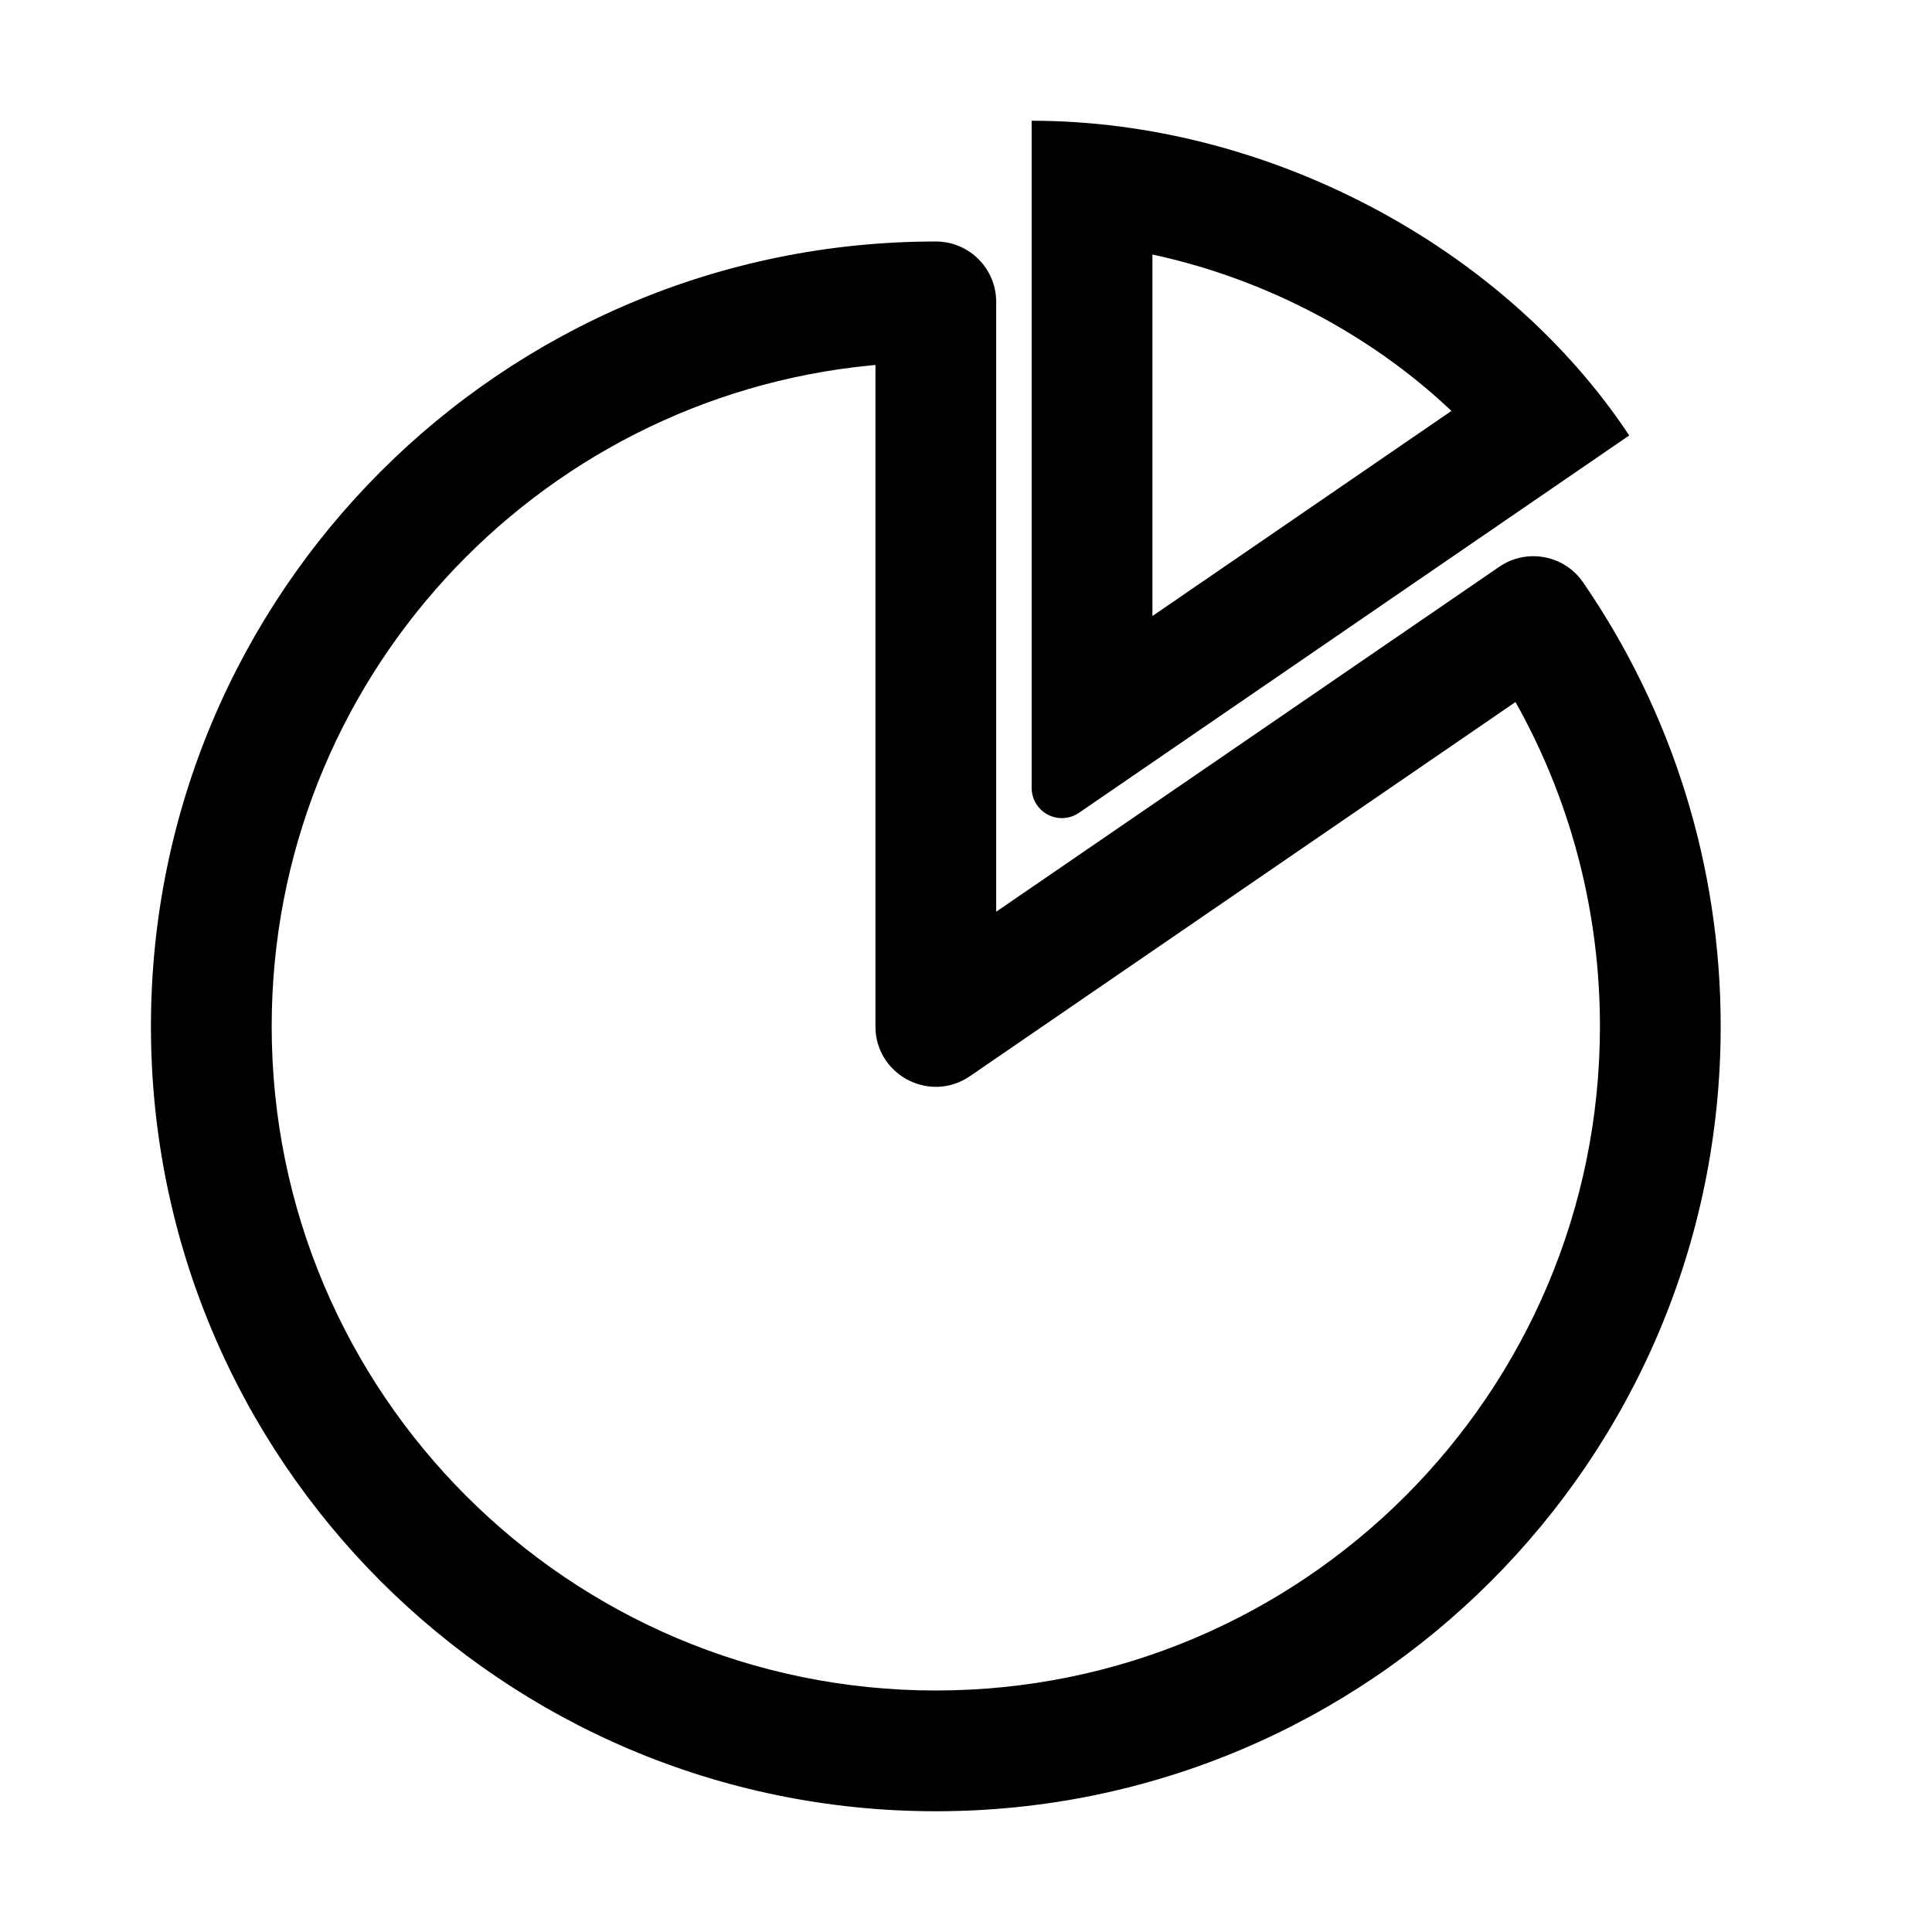 <?xml version="1.0" encoding="UTF-8"?>
<svg width="64px" height="64px" viewBox="0 0 64 64" version="1.1" xmlns="http://www.w3.org/2000/svg" xmlns:xlink="http://www.w3.org/1999/xlink">
    <title>segment</title>
    <g id="segment" stroke="none" stroke-width="1" fill="none" fill-rule="evenodd">
        <path d="M31,8 C16.641,8 5,19.641 5,34 C5,48.359 16.641,60 31,60 C45.359,60 57,48.359 57,34 C57,28.677 55.395,23.588 52.443,19.293 L52.345,19.161 C51.694,18.362 50.528,18.183 49.664,18.776 L33,30.202 L33,10 C33,8.895 32.105,8 31,8 Z M29,12.09 L29,34 L29.005,34.149 C29.112,35.667 30.845,36.531 32.131,35.649 L50.202,23.256 L50.374,23.566 C52.085,26.734 53,30.297 53,34 C53,46.15 43.15,56 31,56 C18.85,56 9,46.15 9,34 C9,22.579 17.703,13.19 28.839,12.105 L29,12.09 Z" id="Path" fill="#000000" fill-rule="nonzero"></path>
        <path d="M34.175,4 C42.001,4 49.827,8.174 53.97,14.425 L35.741,26.926 C35.285,27.239 34.663,27.123 34.351,26.667 C34.236,26.501 34.175,26.304 34.175,26.102 L34.175,4 Z M38.175,8.432 L38.175,20.407 L48.08,13.613 L48.016,13.552 C45.384,11.079 41.956,9.274 38.339,8.468 L38.175,8.432 Z" id="Shape" fill="#000000" fill-rule="nonzero"></path>
    </g>
</svg>